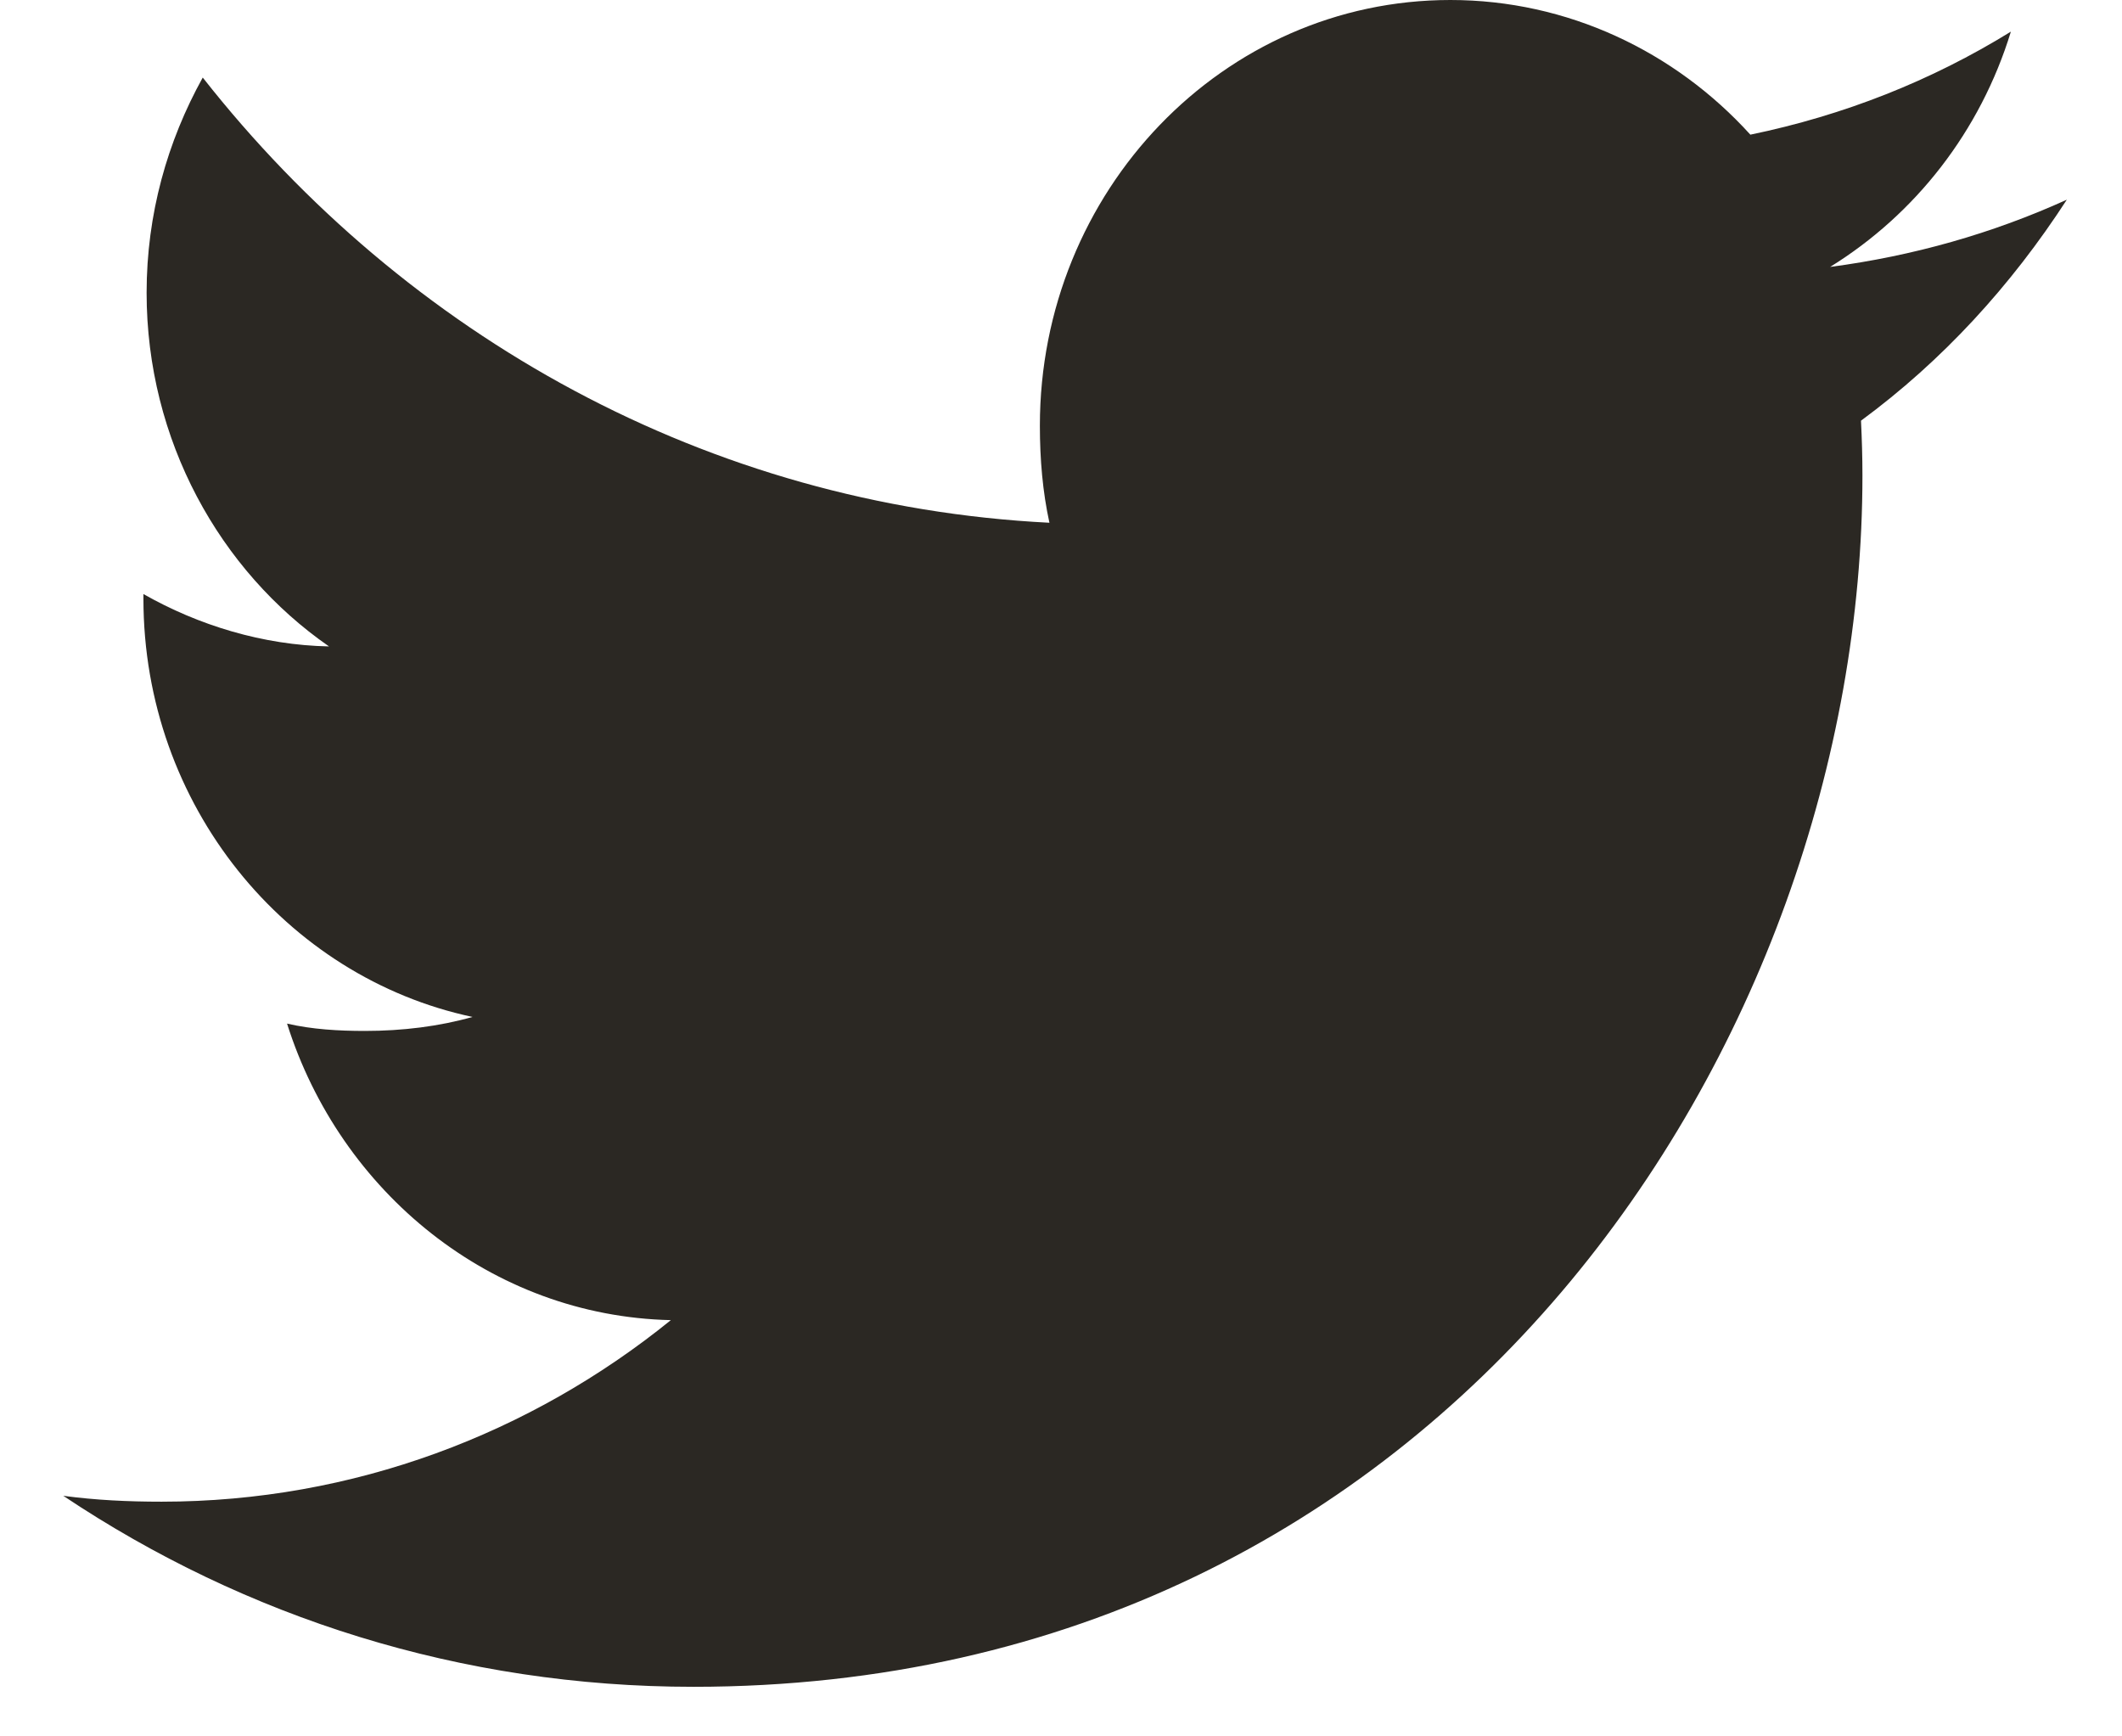 <svg width="22" height="18" viewBox="0 0 22 18" fill="none" xmlns="http://www.w3.org/2000/svg">
<path d="M21.428 2.07C20.655 2.421 19.832 2.654 18.974 2.767C19.857 2.221 20.531 1.363 20.848 0.328C20.024 0.837 19.116 1.196 18.147 1.396C17.366 0.534 16.252 0 15.037 0C12.679 0 10.781 1.983 10.781 4.413C10.781 4.763 10.81 5.099 10.88 5.419C7.34 5.241 4.207 3.482 2.102 0.804C1.735 1.465 1.52 2.221 1.52 3.035C1.52 4.563 2.279 5.917 3.411 6.701C2.727 6.688 2.056 6.482 1.487 6.158C1.487 6.171 1.487 6.189 1.487 6.206C1.487 8.35 2.963 10.131 4.899 10.542C4.552 10.64 4.174 10.687 3.782 10.687C3.51 10.687 3.235 10.671 2.976 10.611C3.528 12.359 5.094 13.643 6.955 13.685C5.506 14.859 3.667 15.567 1.675 15.567C1.326 15.567 0.991 15.551 0.656 15.506C2.543 16.767 4.778 17.486 7.189 17.486C15.025 17.486 19.309 10.761 19.309 4.931C19.309 4.736 19.303 4.548 19.294 4.361C20.139 3.739 20.849 2.963 21.428 2.07Z" fill="#2B2823"/>
</svg>

